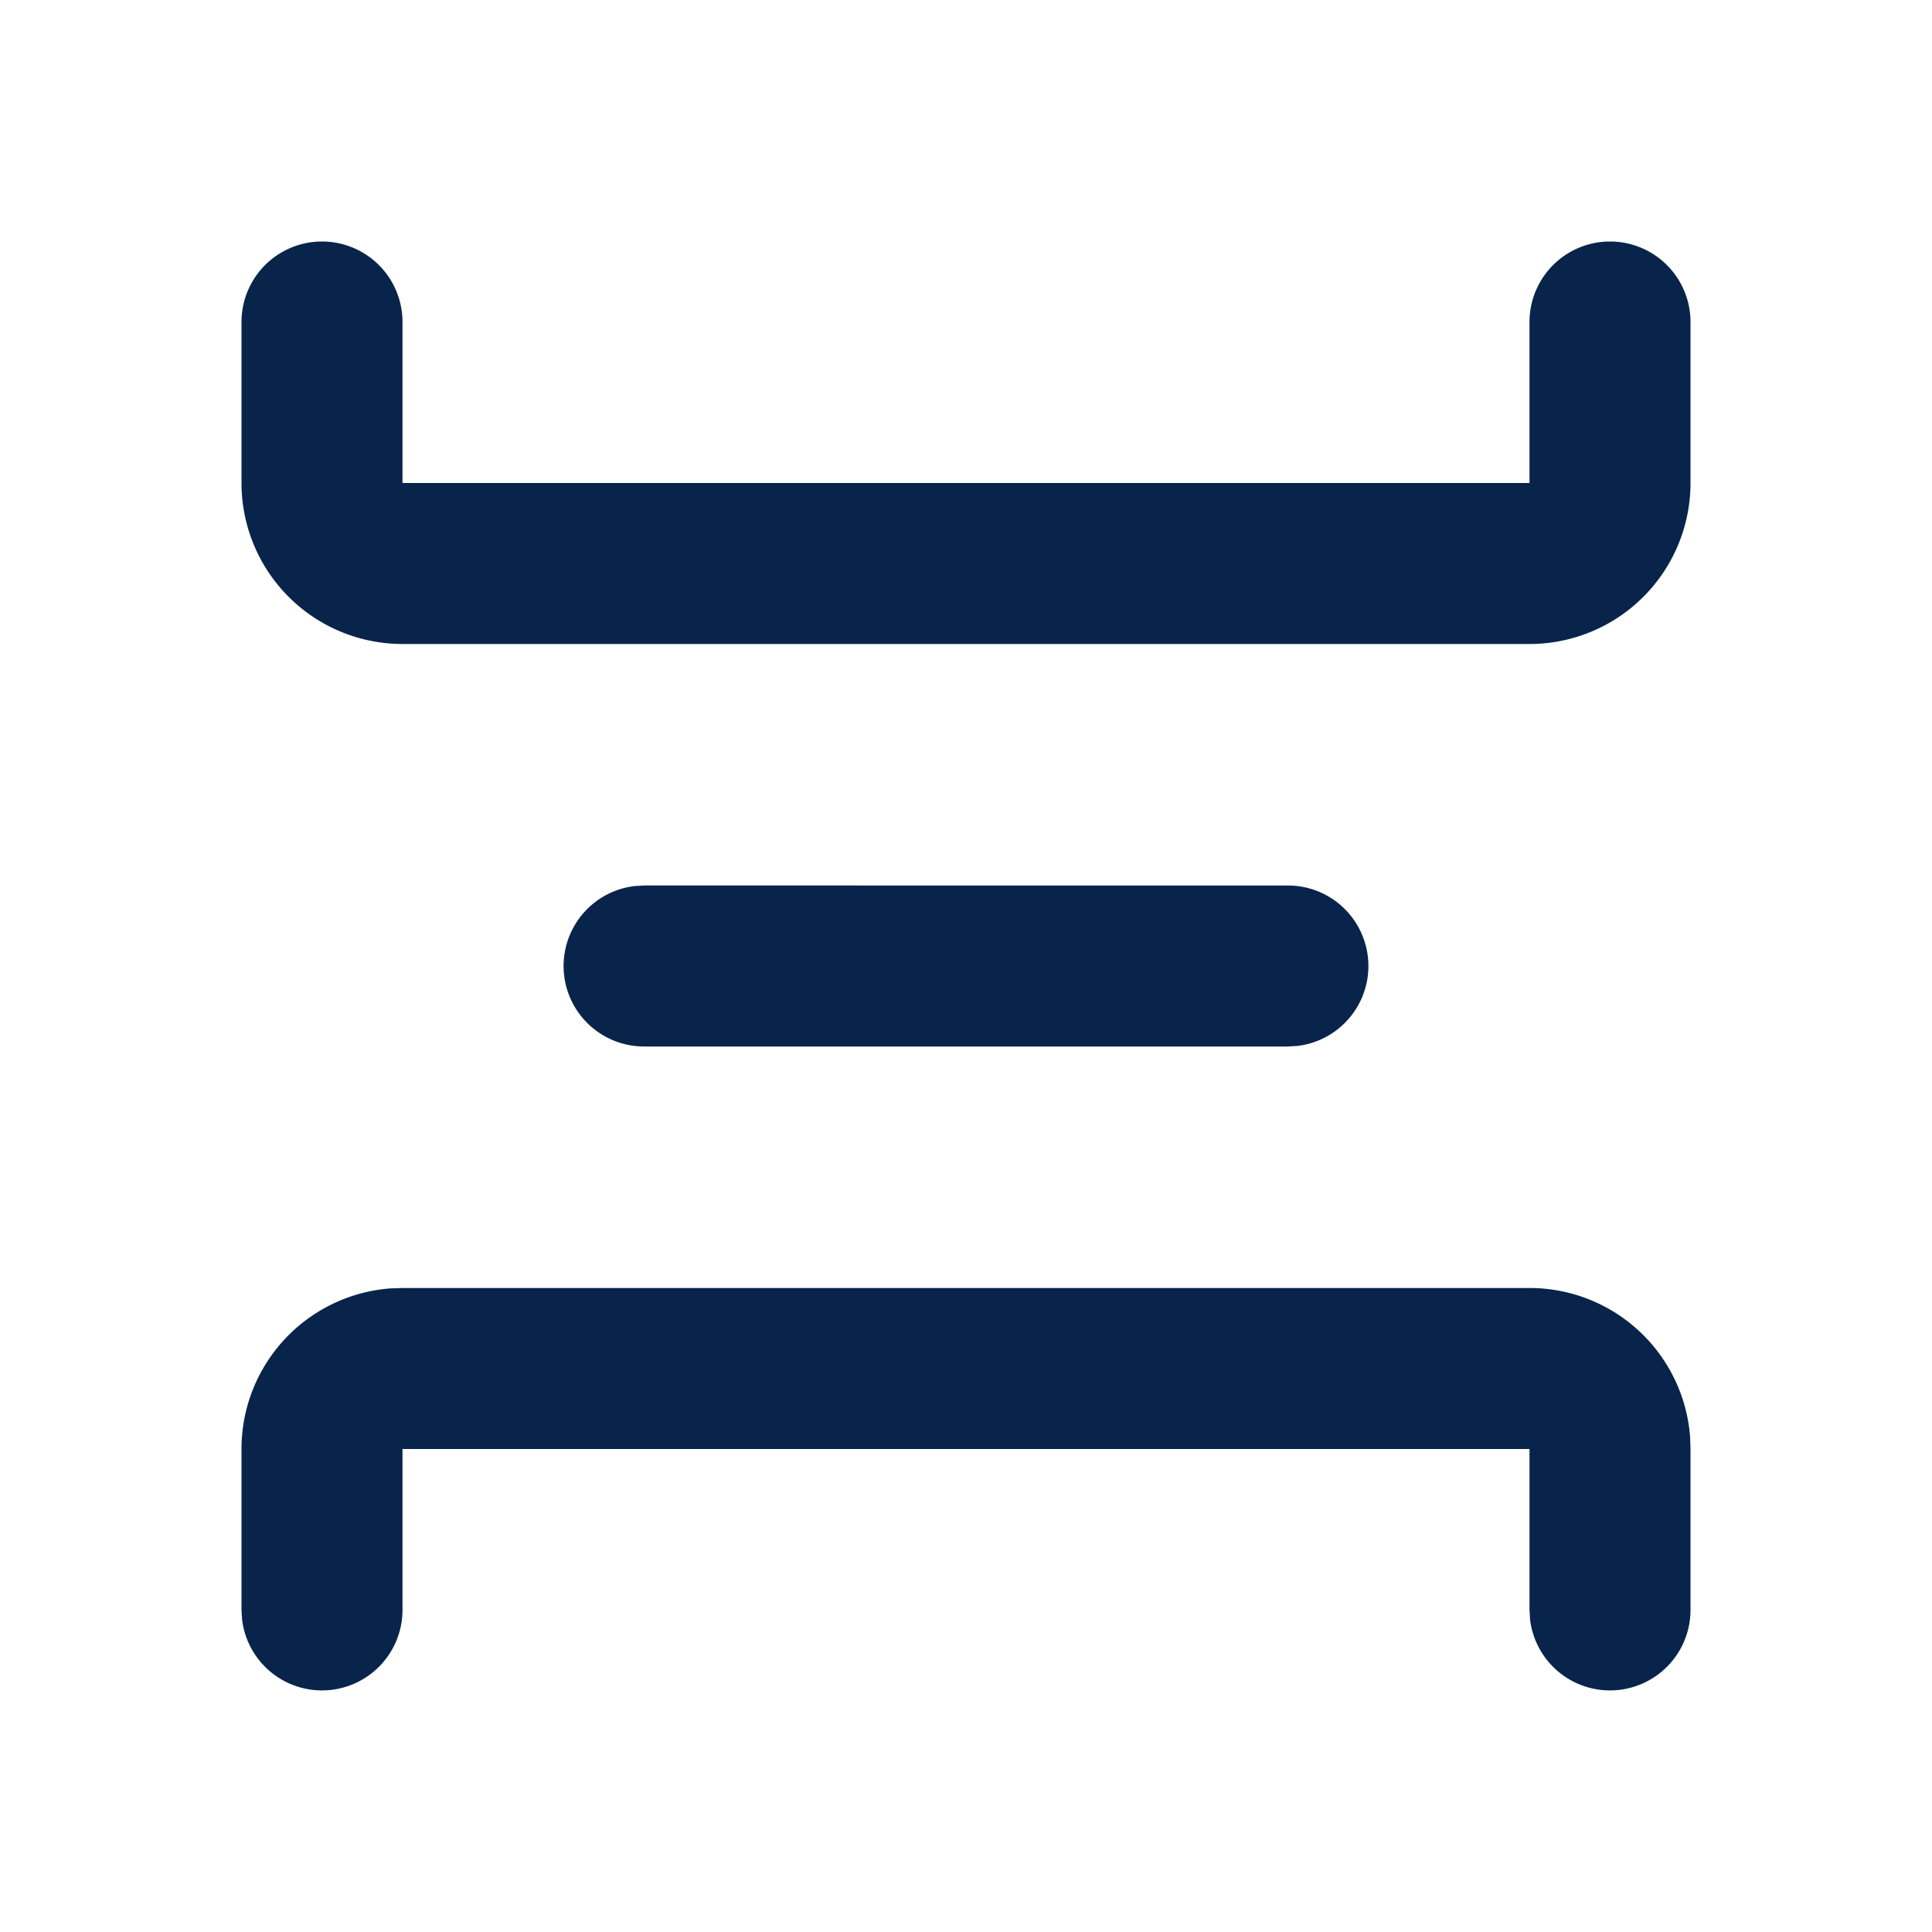 <svg xmlns="http://www.w3.org/2000/svg" width="24" height="24"><g fill="none"><path d="M24 0v24H0V0zM12.593 23.258l-.011.002-.071.035-.02.004-.014-.004-.071-.035c-.01-.004-.019-.001-.024.005l-.004.01-.017.428.005.02.01.013.104.074.015.004.012-.004.104-.074.012-.016.004-.017-.017-.427c-.002-.01-.009-.017-.017-.018m.265-.113-.013.002-.185.093-.01.01-.003.011.018.43.005.012.008.007.201.093c.012.004.023 0 .029-.008l.004-.014-.034-.614c-.003-.012-.01-.02-.02-.022m-.715.002a.023.023 0 0 0-.027.006l-.006.014-.034.614c0 .012.007.02.017.024l.015-.002.201-.093.01-.008.004-.011.017-.43-.003-.012-.01-.01z"/><path fill="#09244B" d="M19 16a2 2 0 0 1 1.995 1.85L21 18v2a1 1 0 0 1-1.993.117L19 20v-2H5v2a1 1 0 0 1-1.993.117L3 20v-2a2 2 0 0 1 1.85-1.995L5 16zm-3-5a1 1 0 0 1 .117 1.993L16 13H8a1 1 0 0 1-.117-1.993L8 11zm4-8a1 1 0 0 1 1 1v2a2 2 0 0 1-2 2H5a2 2 0 0 1-2-2V4a1 1 0 0 1 2 0v2h14V4a1 1 0 0 1 1-1"/></g></svg>